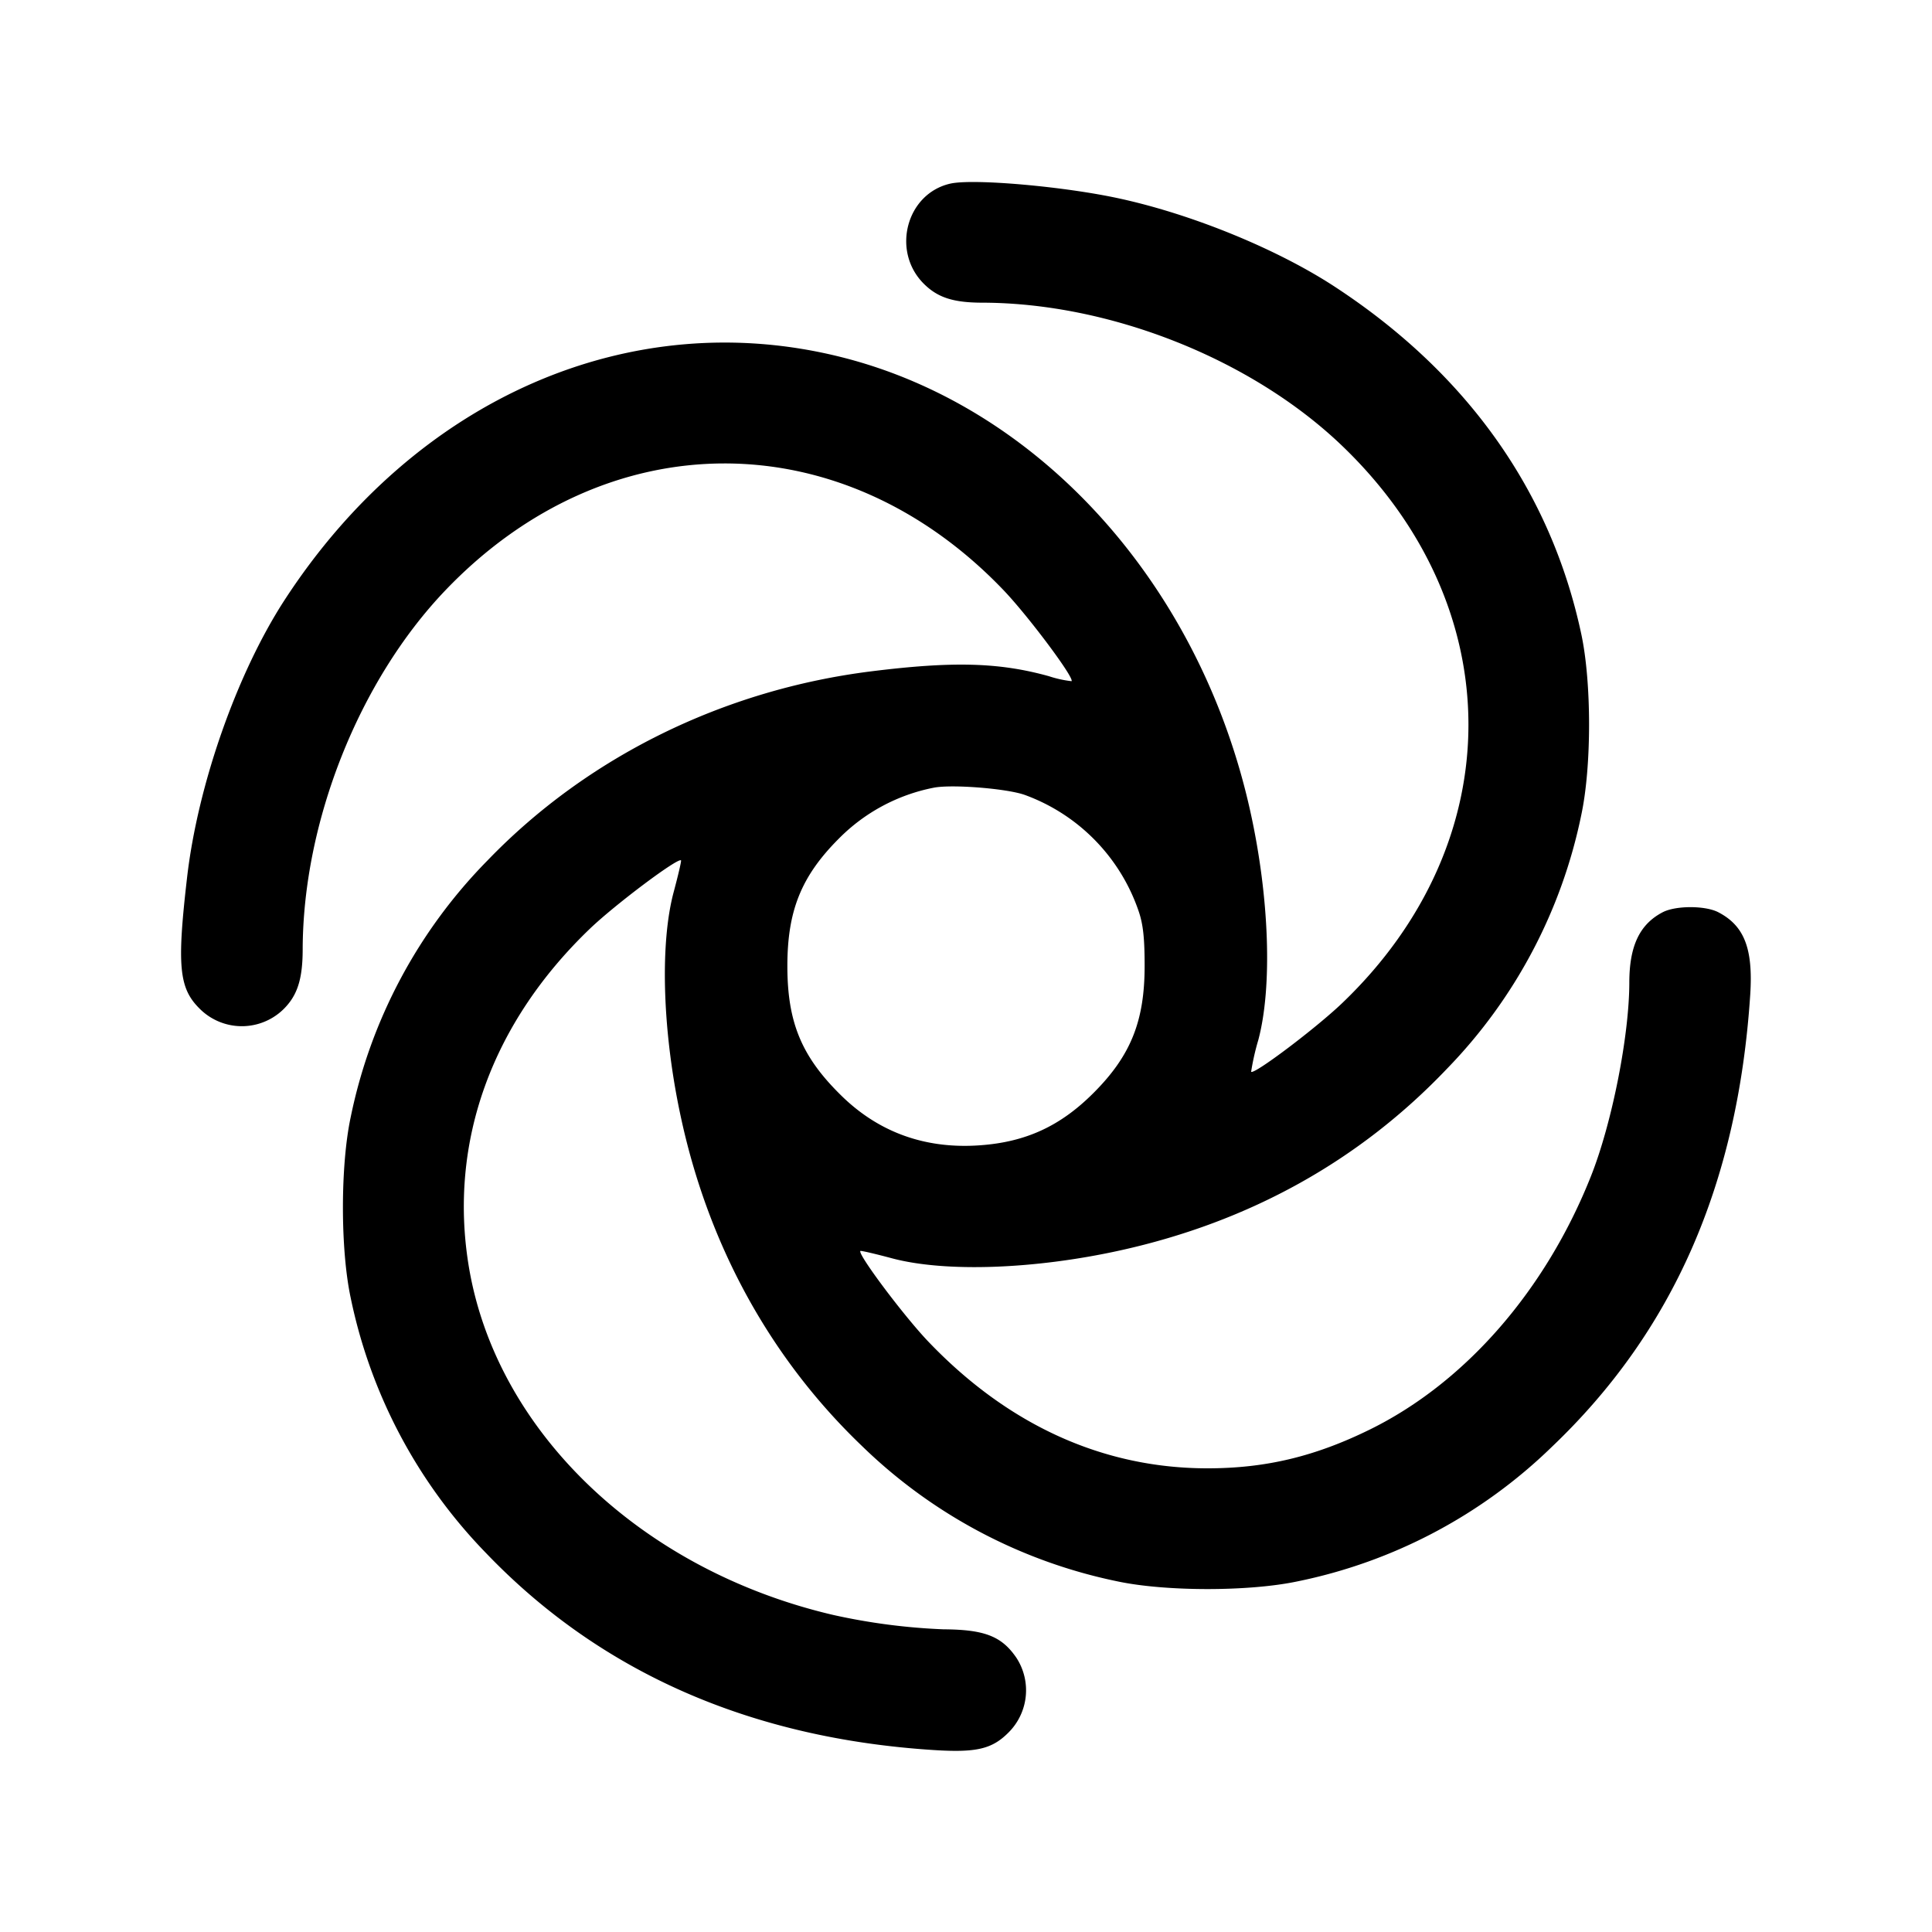<svg xmlns="http://www.w3.org/2000/svg" viewBox="0 0 24 24"><path d="M11.805 2.281c-.546.124-.735.838-.33 1.243.172.172.366.235.725.236 1.587.002 3.343.699 4.465 1.771 2.1 2.007 2.102 4.929.006 6.932-.327.312-1.093.89-1.129.851a3 3 0 0 1 .089-.394c.176-.659.138-1.769-.099-2.84-.622-2.81-2.609-5.02-5.074-5.642-2.62-.662-5.295.506-6.927 3.022-.589.91-1.074 2.29-1.207 3.44-.127 1.094-.101 1.373.151 1.625a.74.74 0 0 0 1.099-.045c.132-.157.185-.353.186-.68.002-1.587.699-3.343 1.771-4.465 2.01-2.103 4.927-2.104 6.937-.002.307.322.882 1.091.843 1.129a1.4 1.4 0 0 1-.281-.062c-.619-.172-1.193-.187-2.21-.06-1.835.23-3.528 1.065-4.764 2.349a6.36 6.36 0 0 0-1.7 3.191c-.128.601-.128 1.639 0 2.24a6.4 6.4 0 0 0 1.679 3.17c1.419 1.483 3.288 2.305 5.568 2.45.524.033.719-.012.922-.215a.74.74 0 0 0 .102-.93c-.183-.269-.395-.352-.907-.355a7.7 7.7 0 0 1-1.367-.178c-2.393-.558-4.198-2.289-4.532-4.345-.248-1.531.288-3.014 1.512-4.185.318-.303 1.092-.883 1.127-.844.006.007-.035.183-.091.392-.176.656-.138 1.77.097 2.834.349 1.587 1.117 2.973 2.244 4.051a6.4 6.4 0 0 0 3.17 1.679c.601.128 1.639.128 2.24 0a6.35 6.35 0 0 0 3.155-1.668c1.508-1.435 2.313-3.269 2.467-5.62.037-.571-.073-.856-.397-1.024-.162-.084-.528-.084-.69 0-.286.149-.414.417-.415.87 0 .663-.216 1.754-.477 2.41-.563 1.418-1.561 2.562-2.742 3.144-.684.337-1.297.484-2.021.484-1.295 0-2.475-.535-3.467-1.573-.304-.318-.884-1.092-.845-1.127.007-.006.183.035.392.091.659.176 1.769.138 2.84-.099 1.604-.355 2.969-1.114 4.056-2.257a6.35 6.35 0 0 0 1.668-3.155c.128-.601.128-1.639 0-2.24-.377-1.774-1.419-3.243-3.064-4.319-.708-.463-1.754-.893-2.66-1.092-.686-.152-1.827-.253-2.115-.188m.923 7.593a2.34 2.34 0 0 1 1.417 1.446c.056.164.074.337.074.68 0 .686-.173 1.116-.637 1.579-.41.41-.838.607-1.405.648-.681.05-1.264-.16-1.734-.625-.487-.48-.662-.904-.662-1.602 0-.687.173-1.115.638-1.581a2.27 2.27 0 0 1 1.181-.634c.226-.044.903.01 1.128.089" fill-rule="evenodd"/></svg>